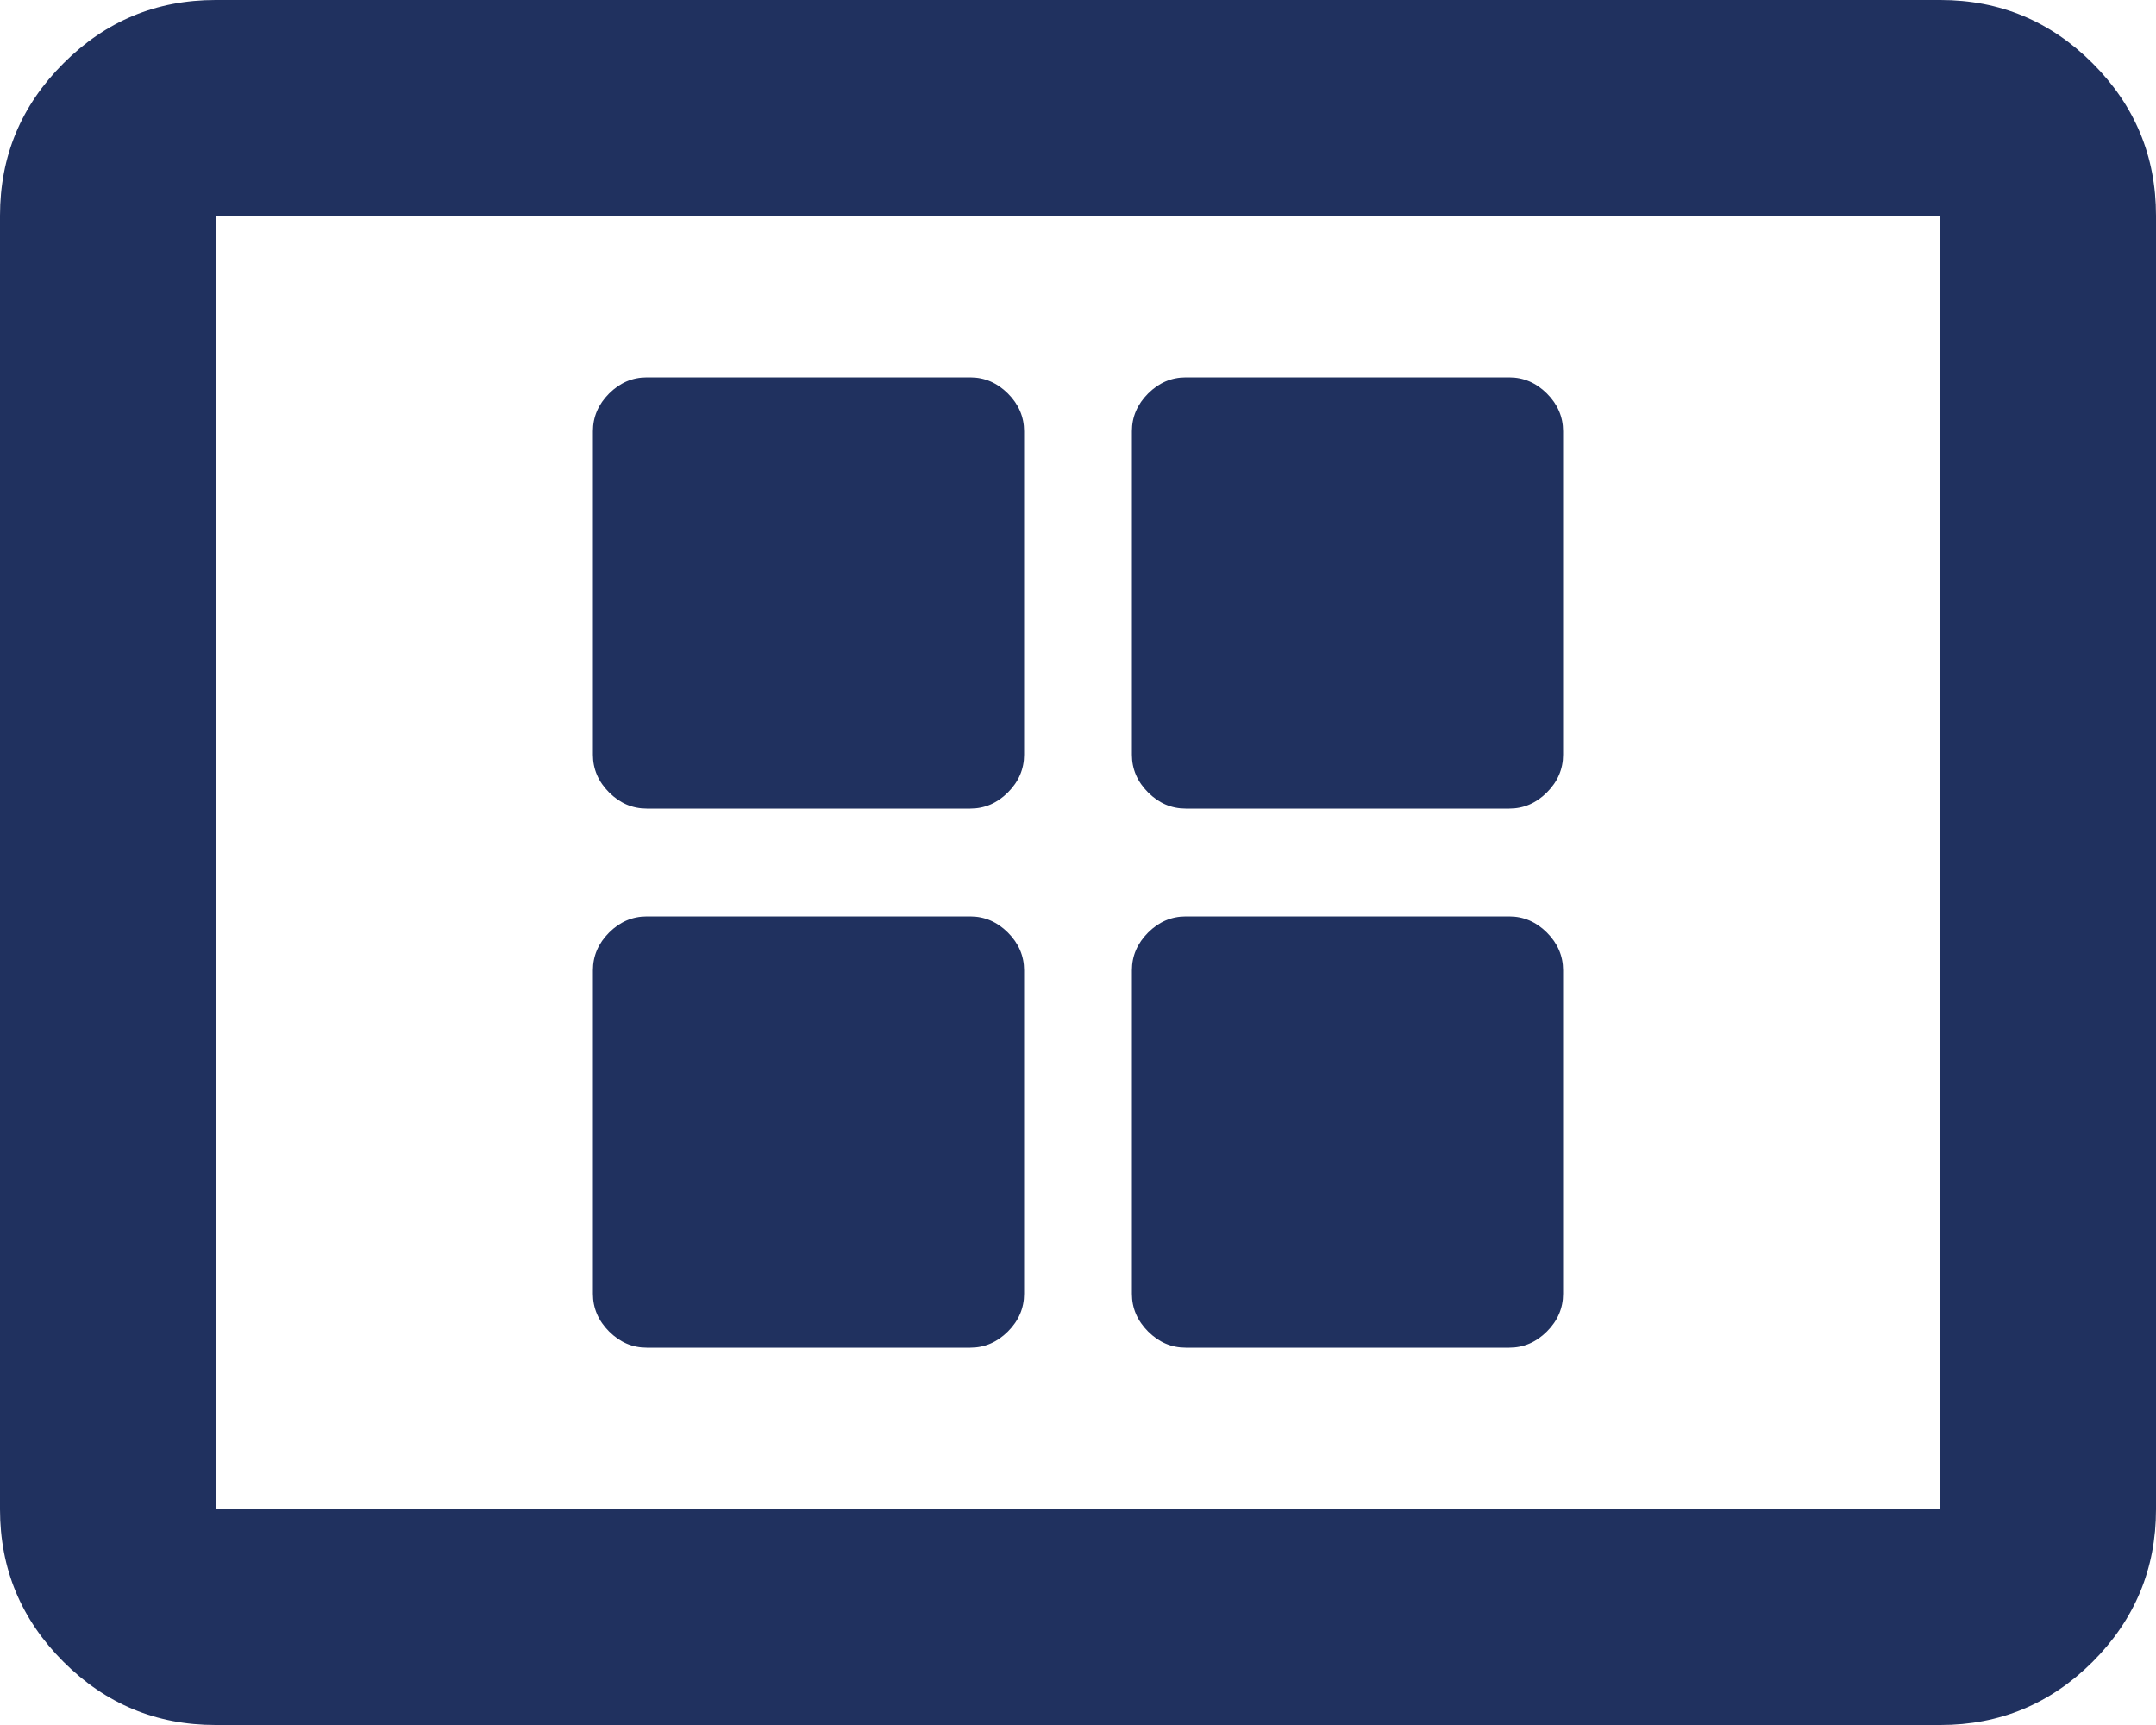 <svg width="20" height="16" viewBox="0 0 20 16" fill="none" xmlns="http://www.w3.org/2000/svg">
<path d="M6 7.5H9C9.133 7.5 9.25 7.45 9.35 7.35C9.45 7.25 9.5 7.133 9.5 7V4C9.5 3.867 9.45 3.75 9.35 3.65C9.25 3.55 9.133 3.5 9 3.5H6C5.867 3.5 5.75 3.55 5.65 3.65C5.55 3.75 5.5 3.867 5.5 4V7C5.5 7.133 5.55 7.25 5.65 7.35C5.75 7.45 5.867 7.5 6 7.5ZM11 7.5H14C14.133 7.5 14.25 7.45 14.35 7.35C14.45 7.25 14.5 7.133 14.5 7V4C14.5 3.867 14.45 3.75 14.35 3.65C14.25 3.55 14.133 3.5 14 3.5H11C10.867 3.5 10.75 3.55 10.65 3.65C10.55 3.75 10.5 3.867 10.5 4V7C10.5 7.133 10.55 7.25 10.65 7.35C10.75 7.45 10.867 7.5 11 7.5ZM6 12.5H9C9.133 12.5 9.25 12.45 9.35 12.35C9.45 12.25 9.5 12.133 9.5 12V9C9.5 8.867 9.45 8.75 9.35 8.65C9.25 8.55 9.133 8.5 9 8.5H6C5.867 8.5 5.75 8.55 5.65 8.65C5.55 8.75 5.5 8.867 5.5 9V12C5.5 12.133 5.55 12.25 5.65 12.35C5.75 12.45 5.867 12.5 6 12.5ZM11 12.5H14C14.133 12.5 14.25 12.45 14.35 12.35C14.45 12.25 14.5 12.133 14.5 12V9C14.5 8.867 14.45 8.75 14.35 8.65C14.25 8.55 14.133 8.5 14 8.5H11C10.867 8.5 10.75 8.55 10.65 8.65C10.55 8.75 10.5 8.867 10.5 9V12C10.5 12.133 10.55 12.25 10.65 12.35C10.75 12.45 10.867 12.5 11 12.5ZM2 16C1.45 16 0.979 15.804 0.588 15.413C0.196 15.021 0 14.55 0 14V2C0 1.45 0.196 0.979 0.588 0.588C0.979 0.196 1.45 0 2 0H18C18.55 0 19.021 0.196 19.413 0.588C19.804 0.979 20 1.45 20 2V14C20 14.55 19.804 15.021 19.413 15.413C19.021 15.804 18.55 16 18 16H2ZM2 14V2V14ZM2 14H18V2H2V14Z" fill="#20315F"/>
</svg>
